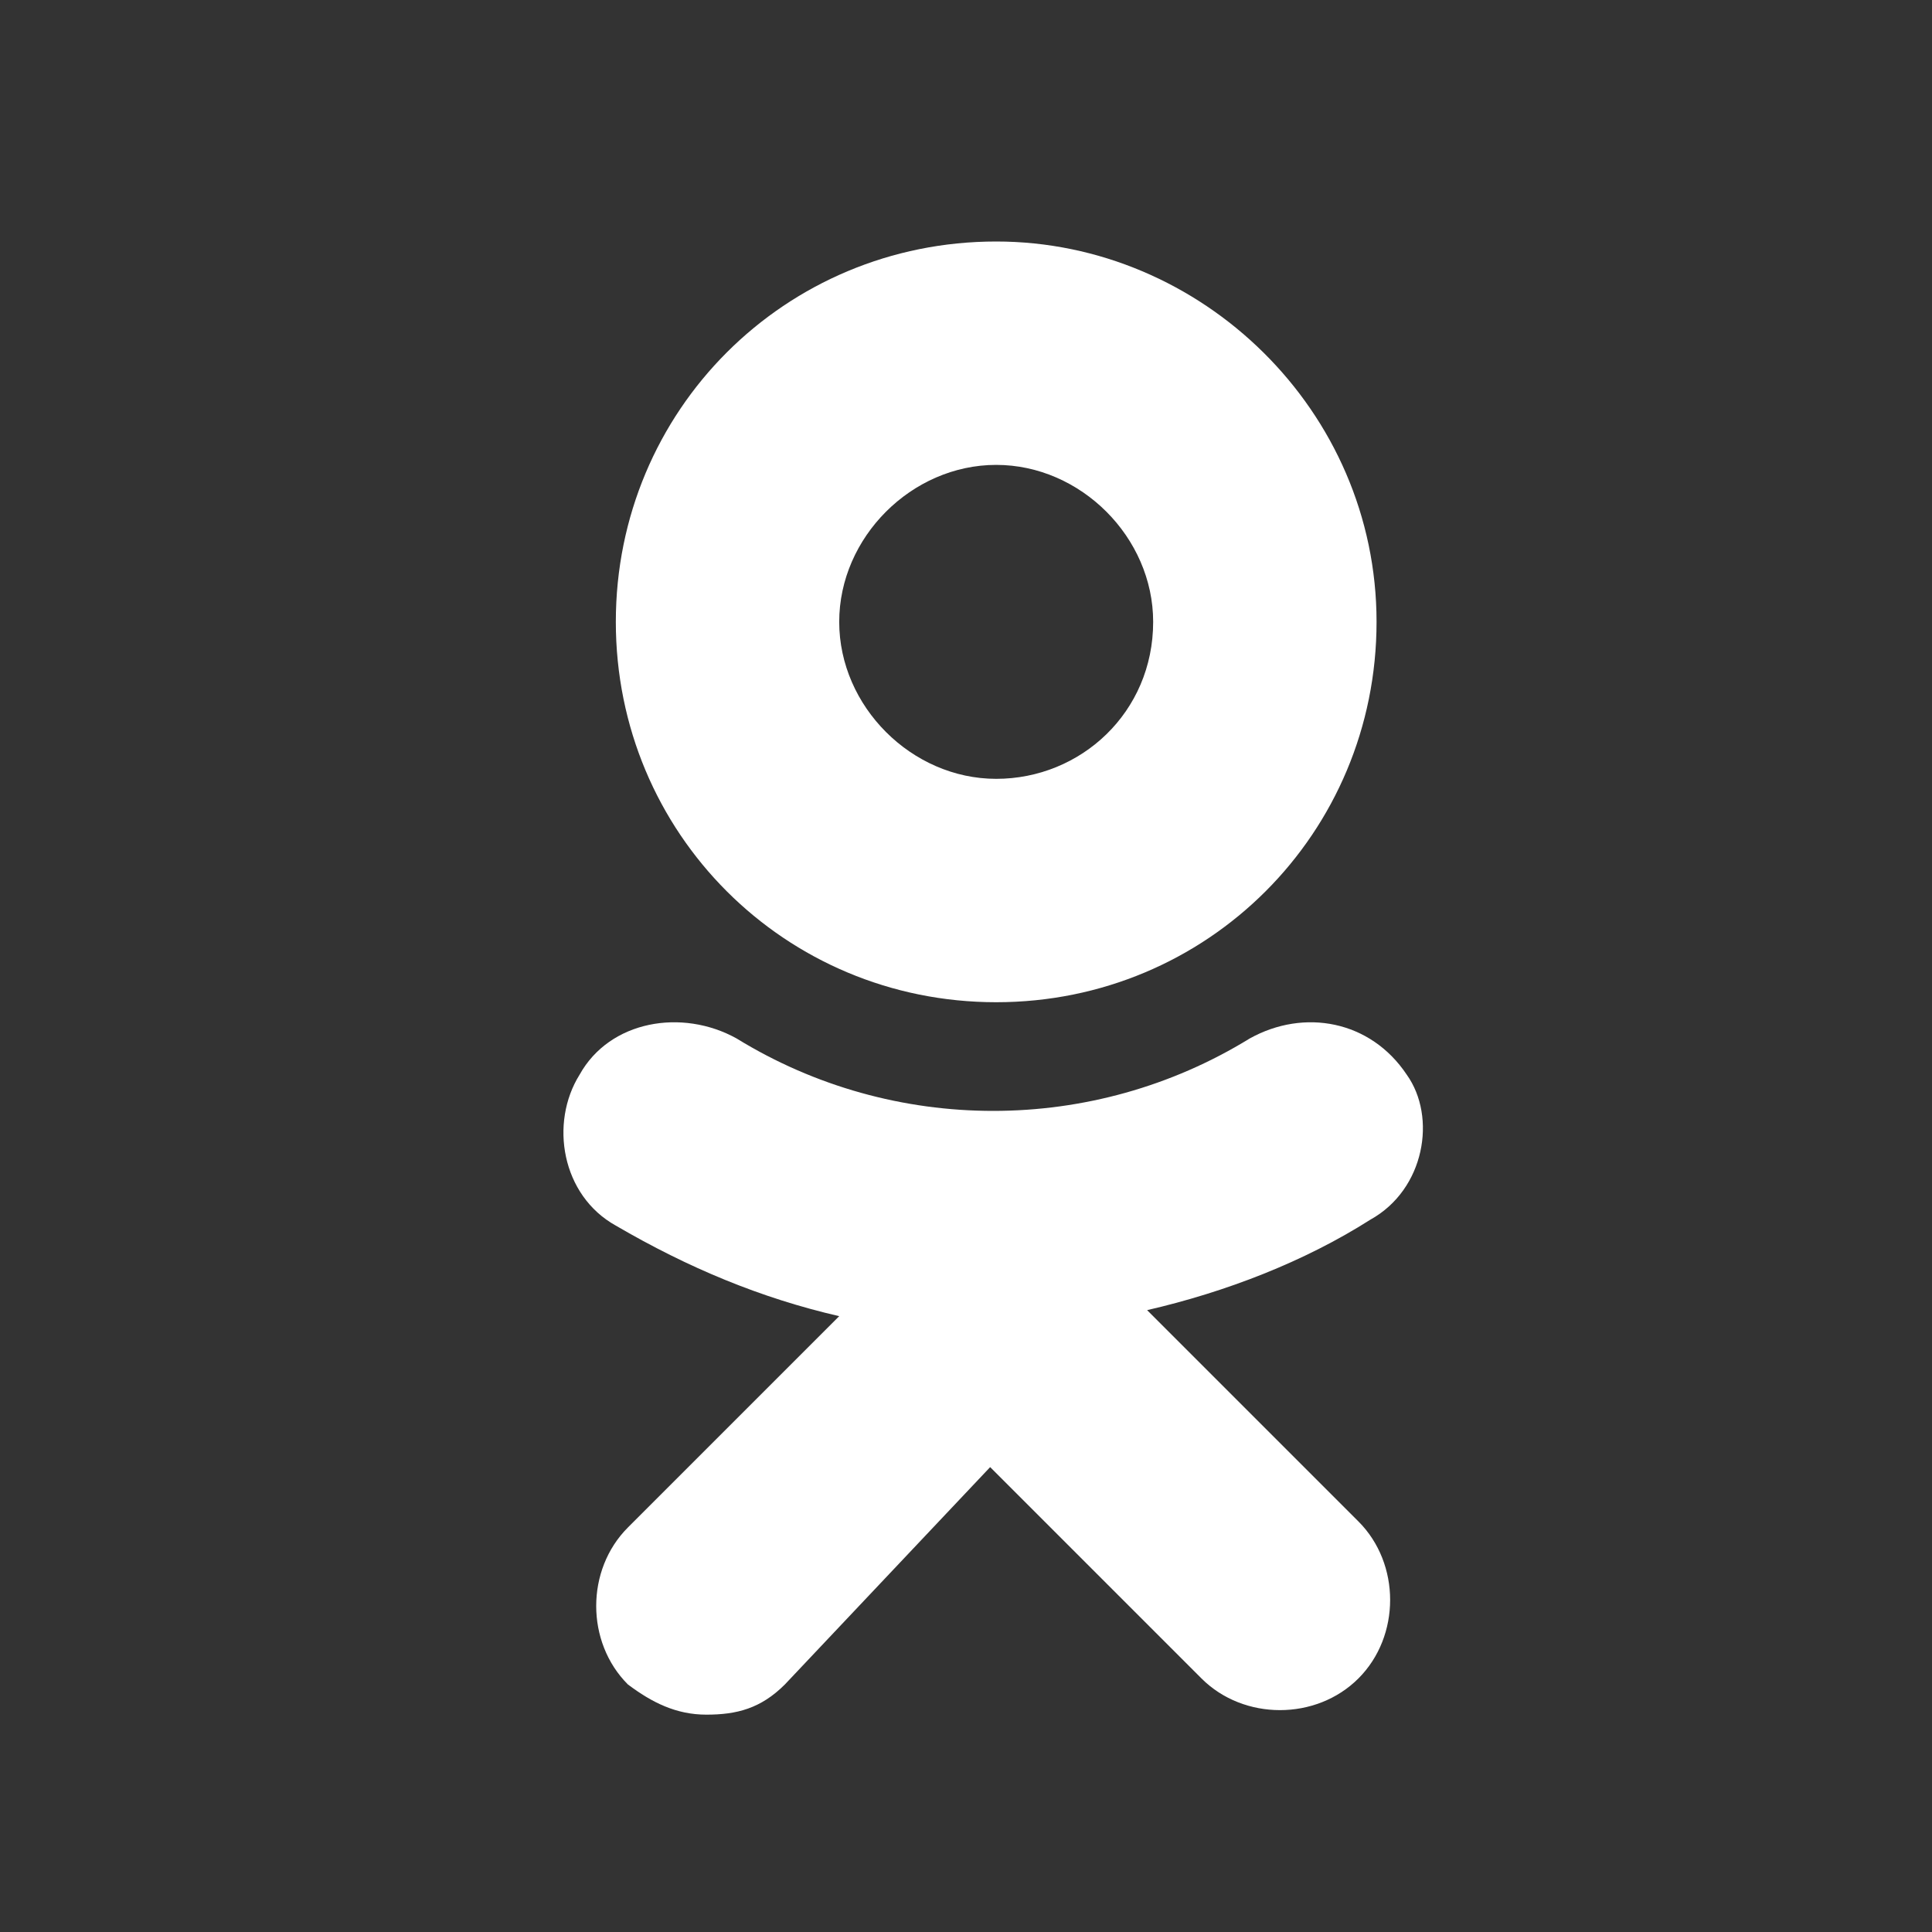 <?xml version="1.0" encoding="utf-8"?>
<!-- Generator: Adobe Illustrator 24.0.0, SVG Export Plug-In . SVG Version: 6.00 Build 0)  -->
<svg version="1.1" id="ic" xmlns="http://www.w3.org/2000/svg" xmlns:xlink="http://www.w3.org/1999/xlink" x="0px" y="0px"
	 viewBox="0 0 32 32" style="enable-background:new 0 0 32 32;" xml:space="preserve">
<rect x="0" y="0" width="32" height="32" fill="#333333" stroke="none"/>
<path fill="#fff" d="M19.1,10.3c0-1.4-1.2-2.6-2.6-2.6c-1.4,0-2.6,1.2-2.6,2.6c0,1.4,1.2,2.6,2.6,2.6C17.9,12.9,19.1,11.8,19.1,10.3
	z M22.8,10.3c0,3.5-2.8,6.3-6.3,6.3c-3.5,0-6.3-2.8-6.3-6.3c0-3.5,2.8-6.3,6.3-6.3C19.9,4,22.8,6.8,22.8,10.3z M22.7,20.2
	c-1.1,0.7-2.4,1.2-3.7,1.5l3.5,3.5c0.7,0.7,0.7,1.9,0,2.6c-0.7,0.7-1.9,0.7-2.6,0l-3.5-3.5L13,27.9c-0.4,0.4-0.8,0.5-1.3,0.5
	c-0.5,0-0.9-0.2-1.3-0.5c-0.7-0.7-0.7-1.9,0-2.6l3.5-3.5c-1.3-0.3-2.5-0.8-3.7-1.5c-0.9-0.5-1.1-1.7-0.6-2.5
	c0.5-0.9,1.7-1.1,2.6-0.6c2.6,1.6,5.9,1.6,8.5,0c0.9-0.5,2-0.3,2.6,0.6C23.8,18.5,23.6,19.7,22.7,20.2z"/>
</svg>
